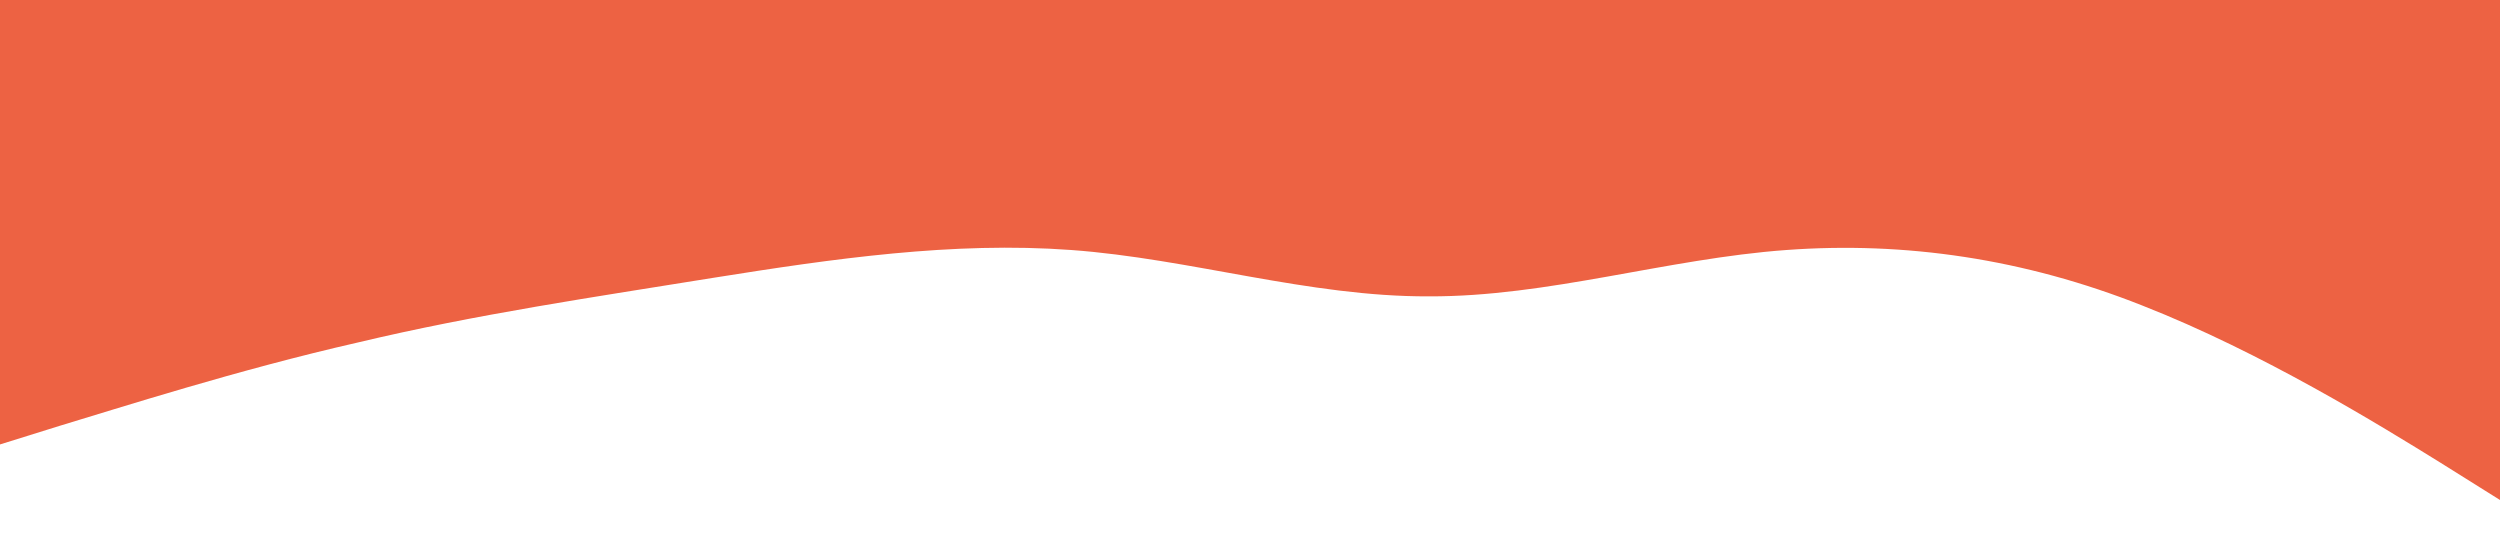 <?xml version="1.0" standalone="no"?><svg xmlns="http://www.w3.org/2000/svg" viewBox="0 0 1440 320"><path fill="#ed6243" fill-opacity="1" d="M0,256L34.3,245.3C68.6,235,137,213,206,197.3C274.3,181,343,171,411,160C480,149,549,139,617,144C685.7,149,754,171,823,170.7C891.4,171,960,149,1029,144C1097.1,139,1166,149,1234,176C1302.9,203,1371,245,1406,266.7L1440,288L1440,0L1405.7,0C1371.4,0,1303,0,1234,0C1165.7,0,1097,0,1029,0C960,0,891,0,823,0C754.3,0,686,0,617,0C548.6,0,480,0,411,0C342.9,0,274,0,206,0C137.1,0,69,0,34,0L0,0Z"></path></svg>